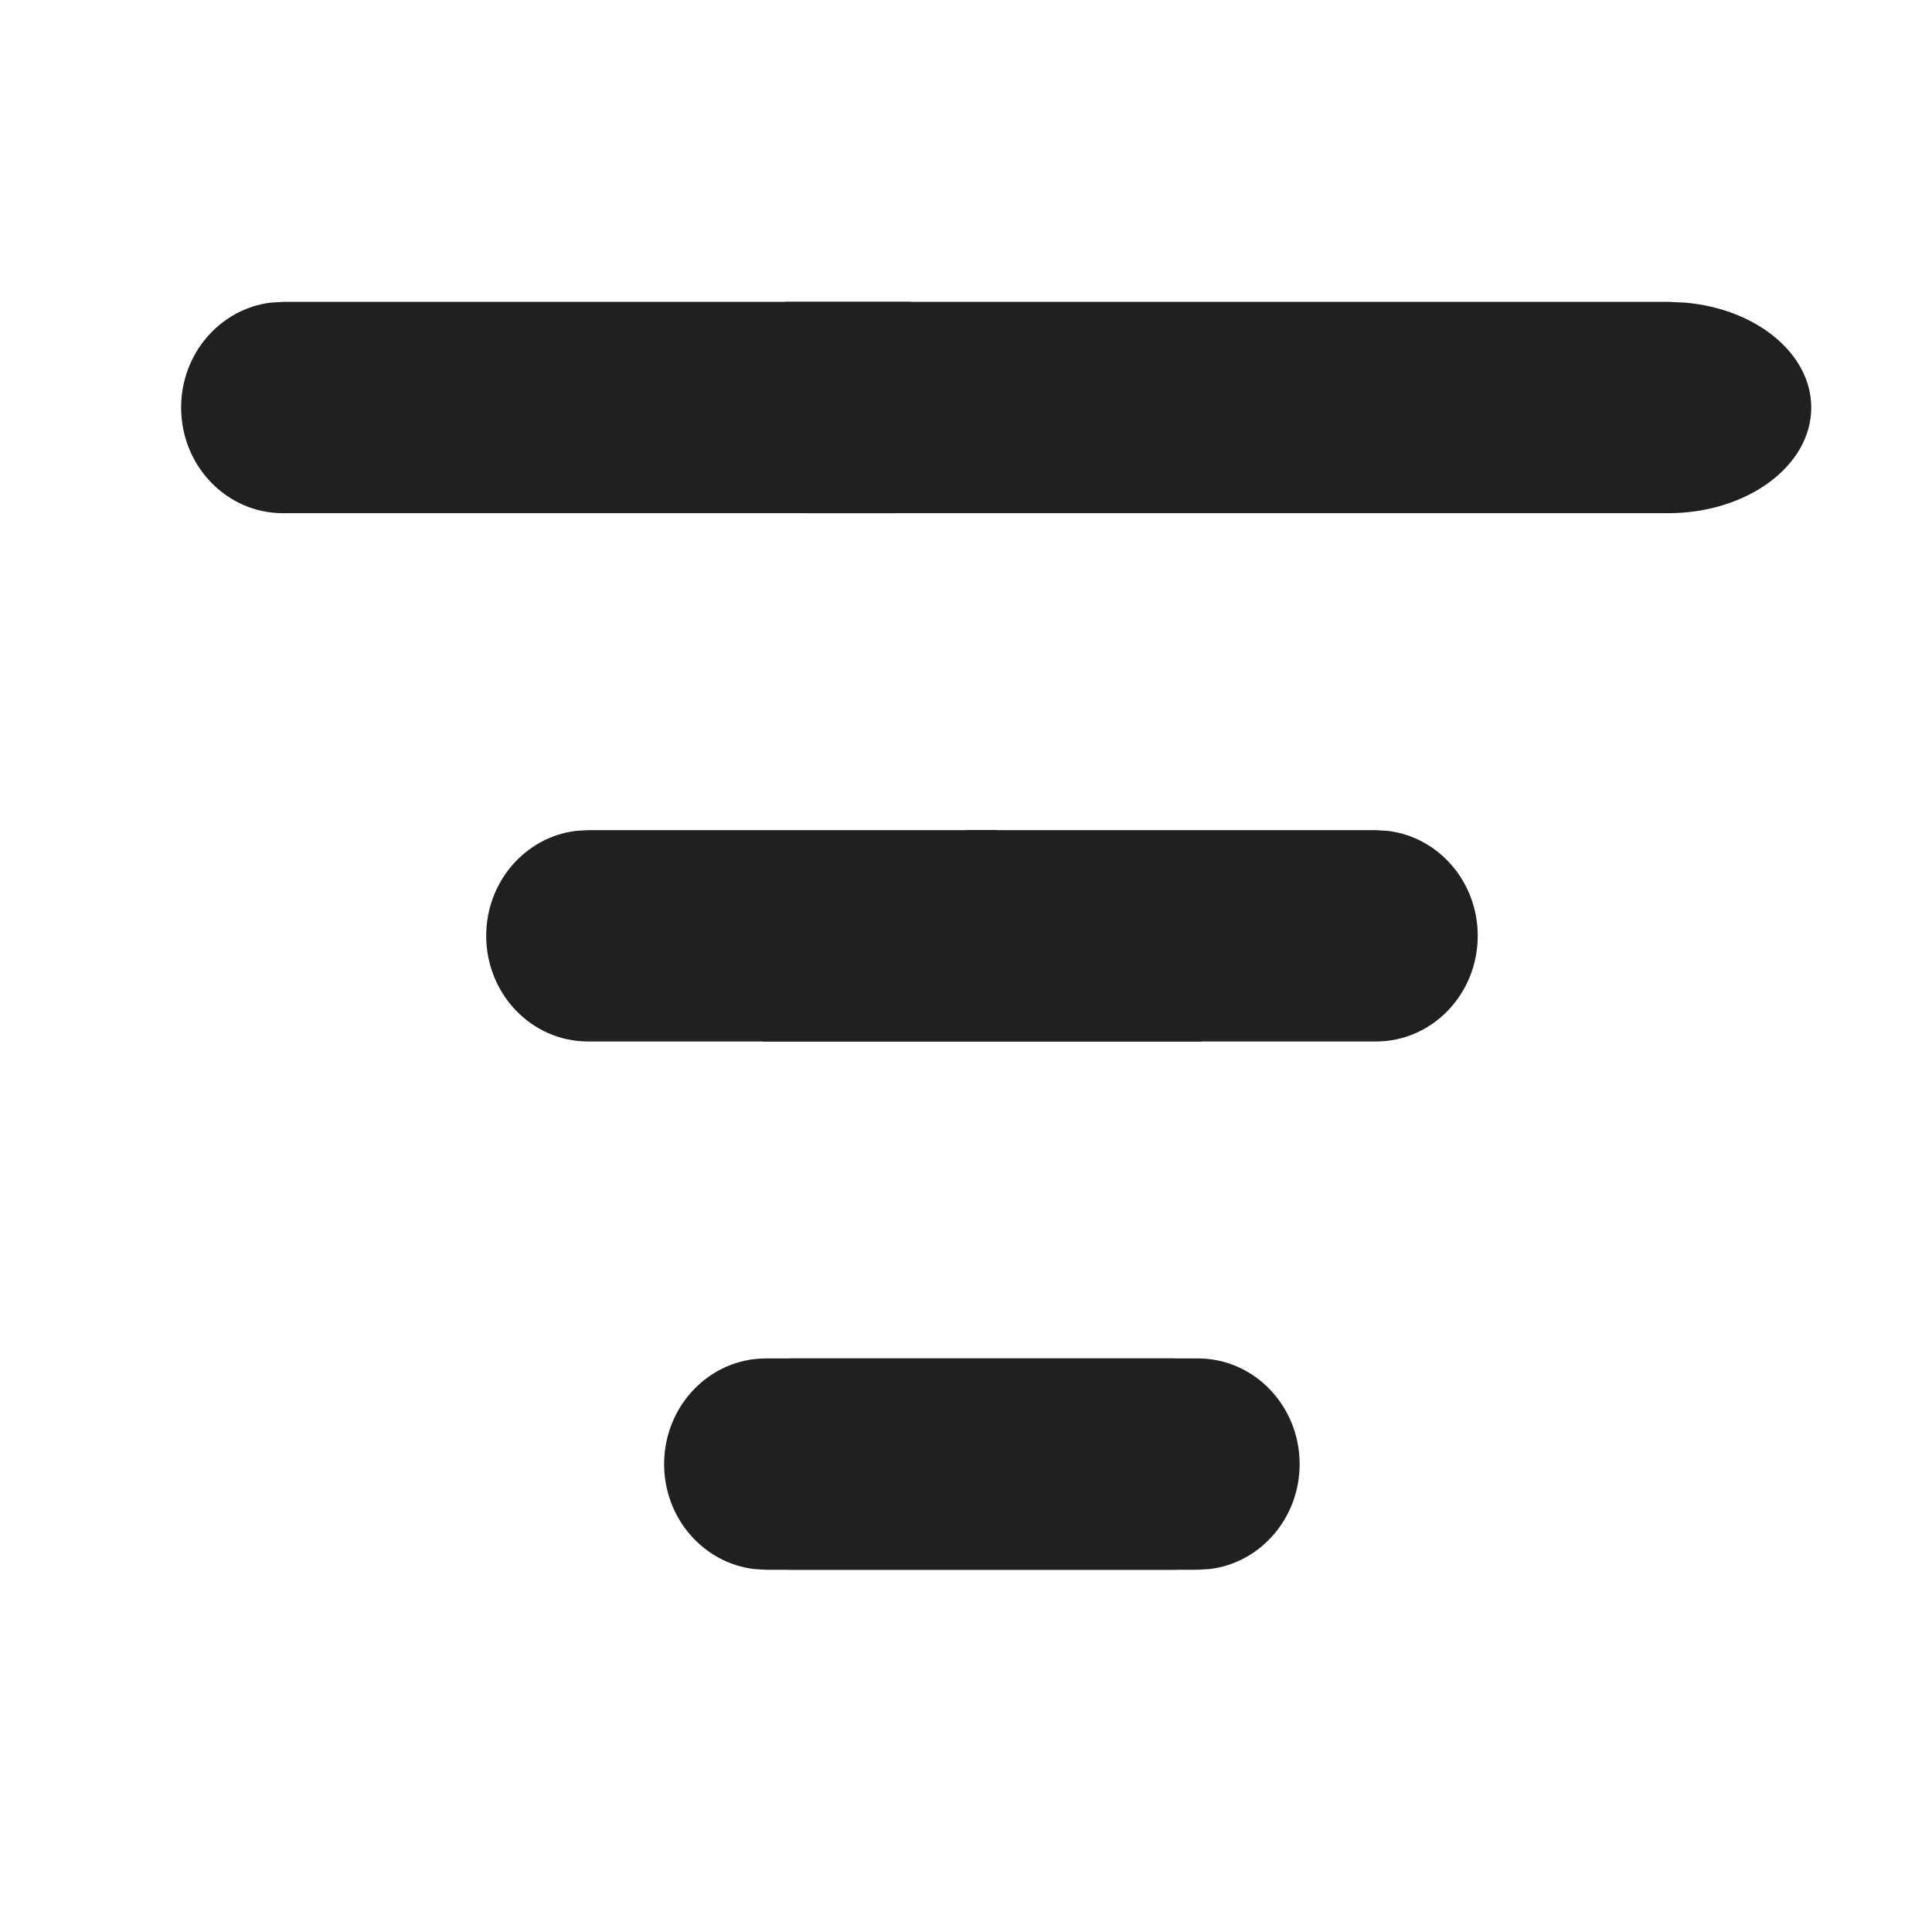 <svg width="32" height="32" viewBox="0 0 32 32" fill="none" xmlns="http://www.w3.org/2000/svg">
<path d="M9.737 13.75H16.51C17.379 15.159 18.538 16.356 19.9 17.25H9.737C8.807 17.25 8.053 16.466 8.053 15.5C8.053 14.603 8.703 13.863 9.54 13.762L9.737 13.75Z" fill="#202020"/>
<path d="M4.684 5H15.082C14.891 5.843 14.79 6.722 14.79 7.625C14.79 7.919 14.8 8.211 14.821 8.5H4.684C3.754 8.5 3 7.716 3 6.75C3 5.853 3.65 5.113 4.488 5.012L4.684 5Z" fill="#202020"/>
<path d="M12.909 22.512L13.105 22.5H19.842C20.772 22.5 21.526 23.284 21.526 24.25C21.526 25.147 20.876 25.887 20.038 25.988L19.842 26H13.105C12.175 26 11.421 25.216 11.421 24.25C11.421 23.353 12.071 22.613 12.909 22.512Z" fill="#202020"/>
<path d="M22.792 13.75H16.017C15.148 15.159 13.989 16.356 12.627 17.25H22.792C23.722 17.25 24.476 16.466 24.476 15.5C24.476 14.603 23.826 13.863 22.988 13.762L22.792 13.75Z" fill="#202020"/>
<path d="M27.63 5H13C13.269 5.843 13.412 6.722 13.412 7.625C13.412 7.919 13.397 8.211 13.367 8.5H27.63C28.939 8.5 30 7.716 30 6.75C30 5.853 29.085 5.113 27.907 5.012L27.63 5Z" fill="#202020"/>
<path d="M19.619 22.512L19.423 22.5H12.685C11.754 22.5 11 23.284 11 24.25C11 25.147 11.65 25.887 12.488 25.988L12.685 26H19.423C20.353 26 21.107 25.216 21.107 24.25C21.107 23.353 20.457 22.613 19.619 22.512Z" fill="#202020"/>
</svg>
